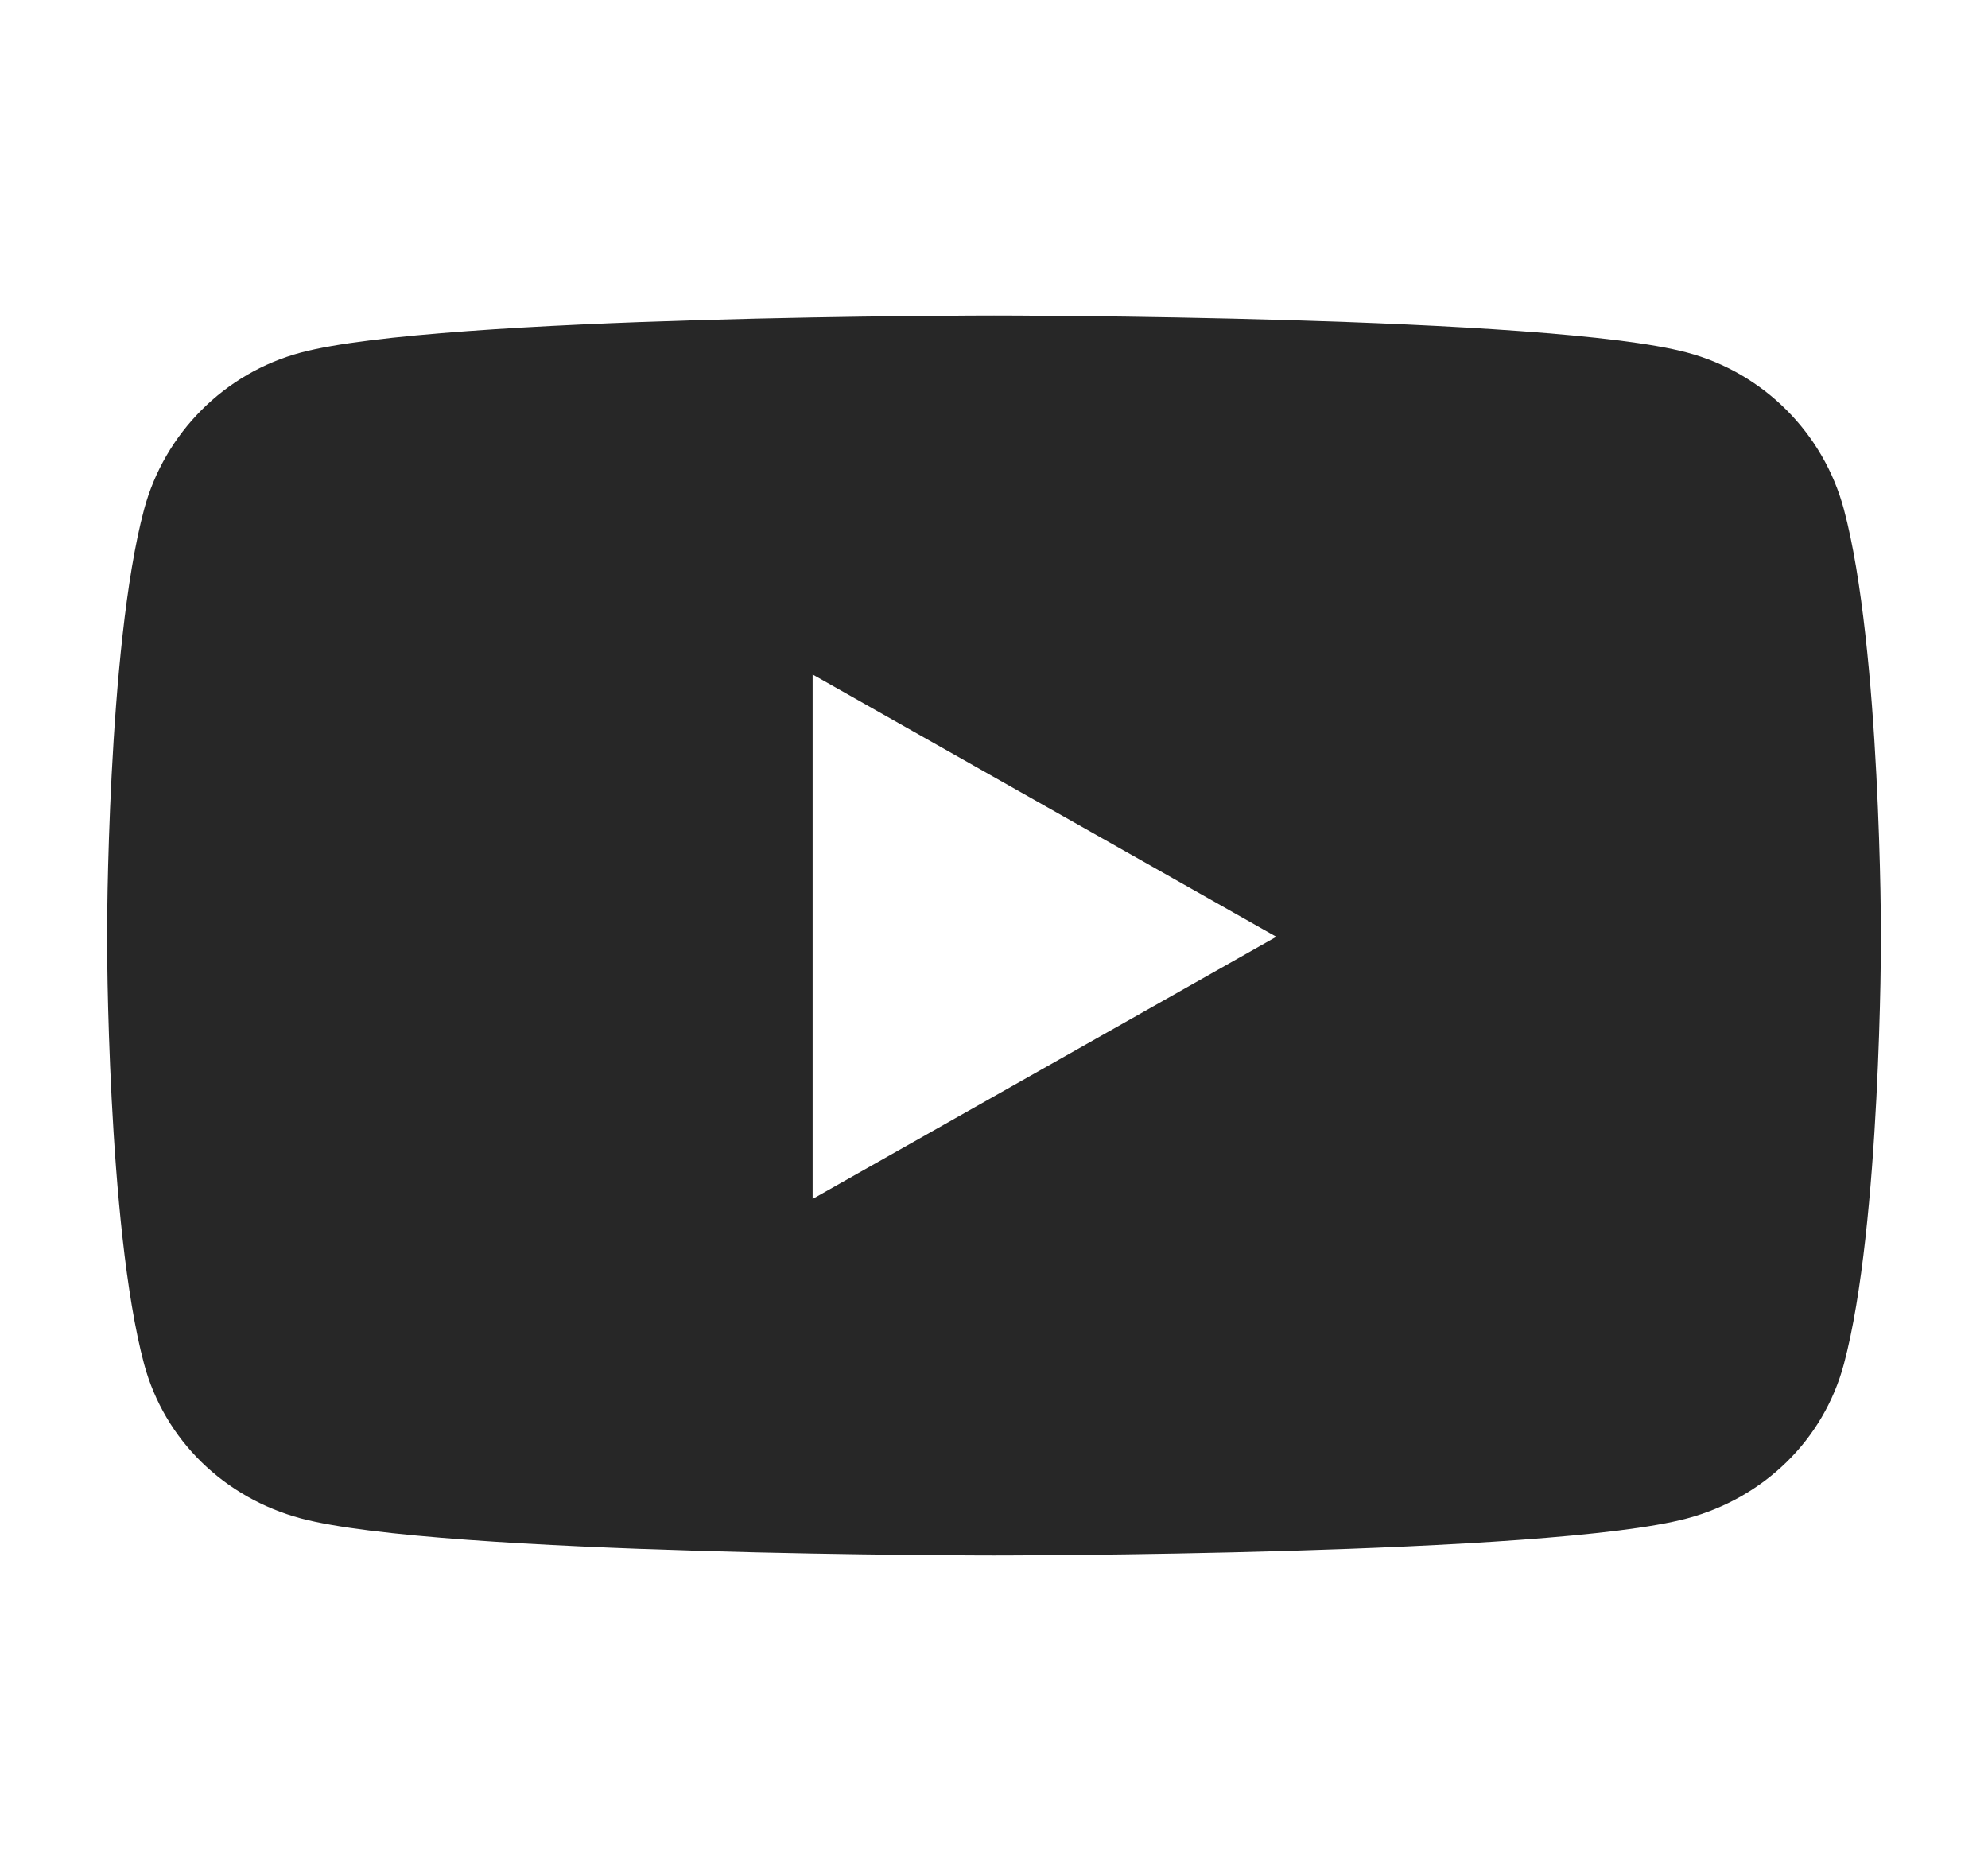 <svg width="17" height="16" viewBox="0 0 17 16" fill="none" xmlns="http://www.w3.org/2000/svg">
<g clip-path="url(#clip0_13_4)">
<path d="M15.768 4.357C15.594 3.704 15.08 3.189 14.427 3.015C13.244 2.698 8.5 2.698 8.5 2.698C8.5 2.698 3.756 2.698 2.573 3.015C1.921 3.189 1.407 3.704 1.232 4.357C0.915 5.541 0.915 8.011 0.915 8.011C0.915 8.011 0.915 10.48 1.232 11.664C1.407 12.317 1.921 12.81 2.573 12.985C3.756 13.302 8.5 13.302 8.5 13.302C8.5 13.302 13.244 13.302 14.427 12.985C15.08 12.81 15.594 12.317 15.768 11.664C16.085 10.48 16.085 8.011 16.085 8.011C16.085 8.011 16.085 5.541 15.768 4.357ZM6.949 10.253V5.768L10.914 8.011L6.949 10.253Z" fill="#272727"/>
</g>
<defs>
<clipPath id="clip0_13_4">
<rect width="16" height="14.139" fill="white" transform="translate(0.5 0.93)"/>
</clipPath>
</defs>
</svg>
